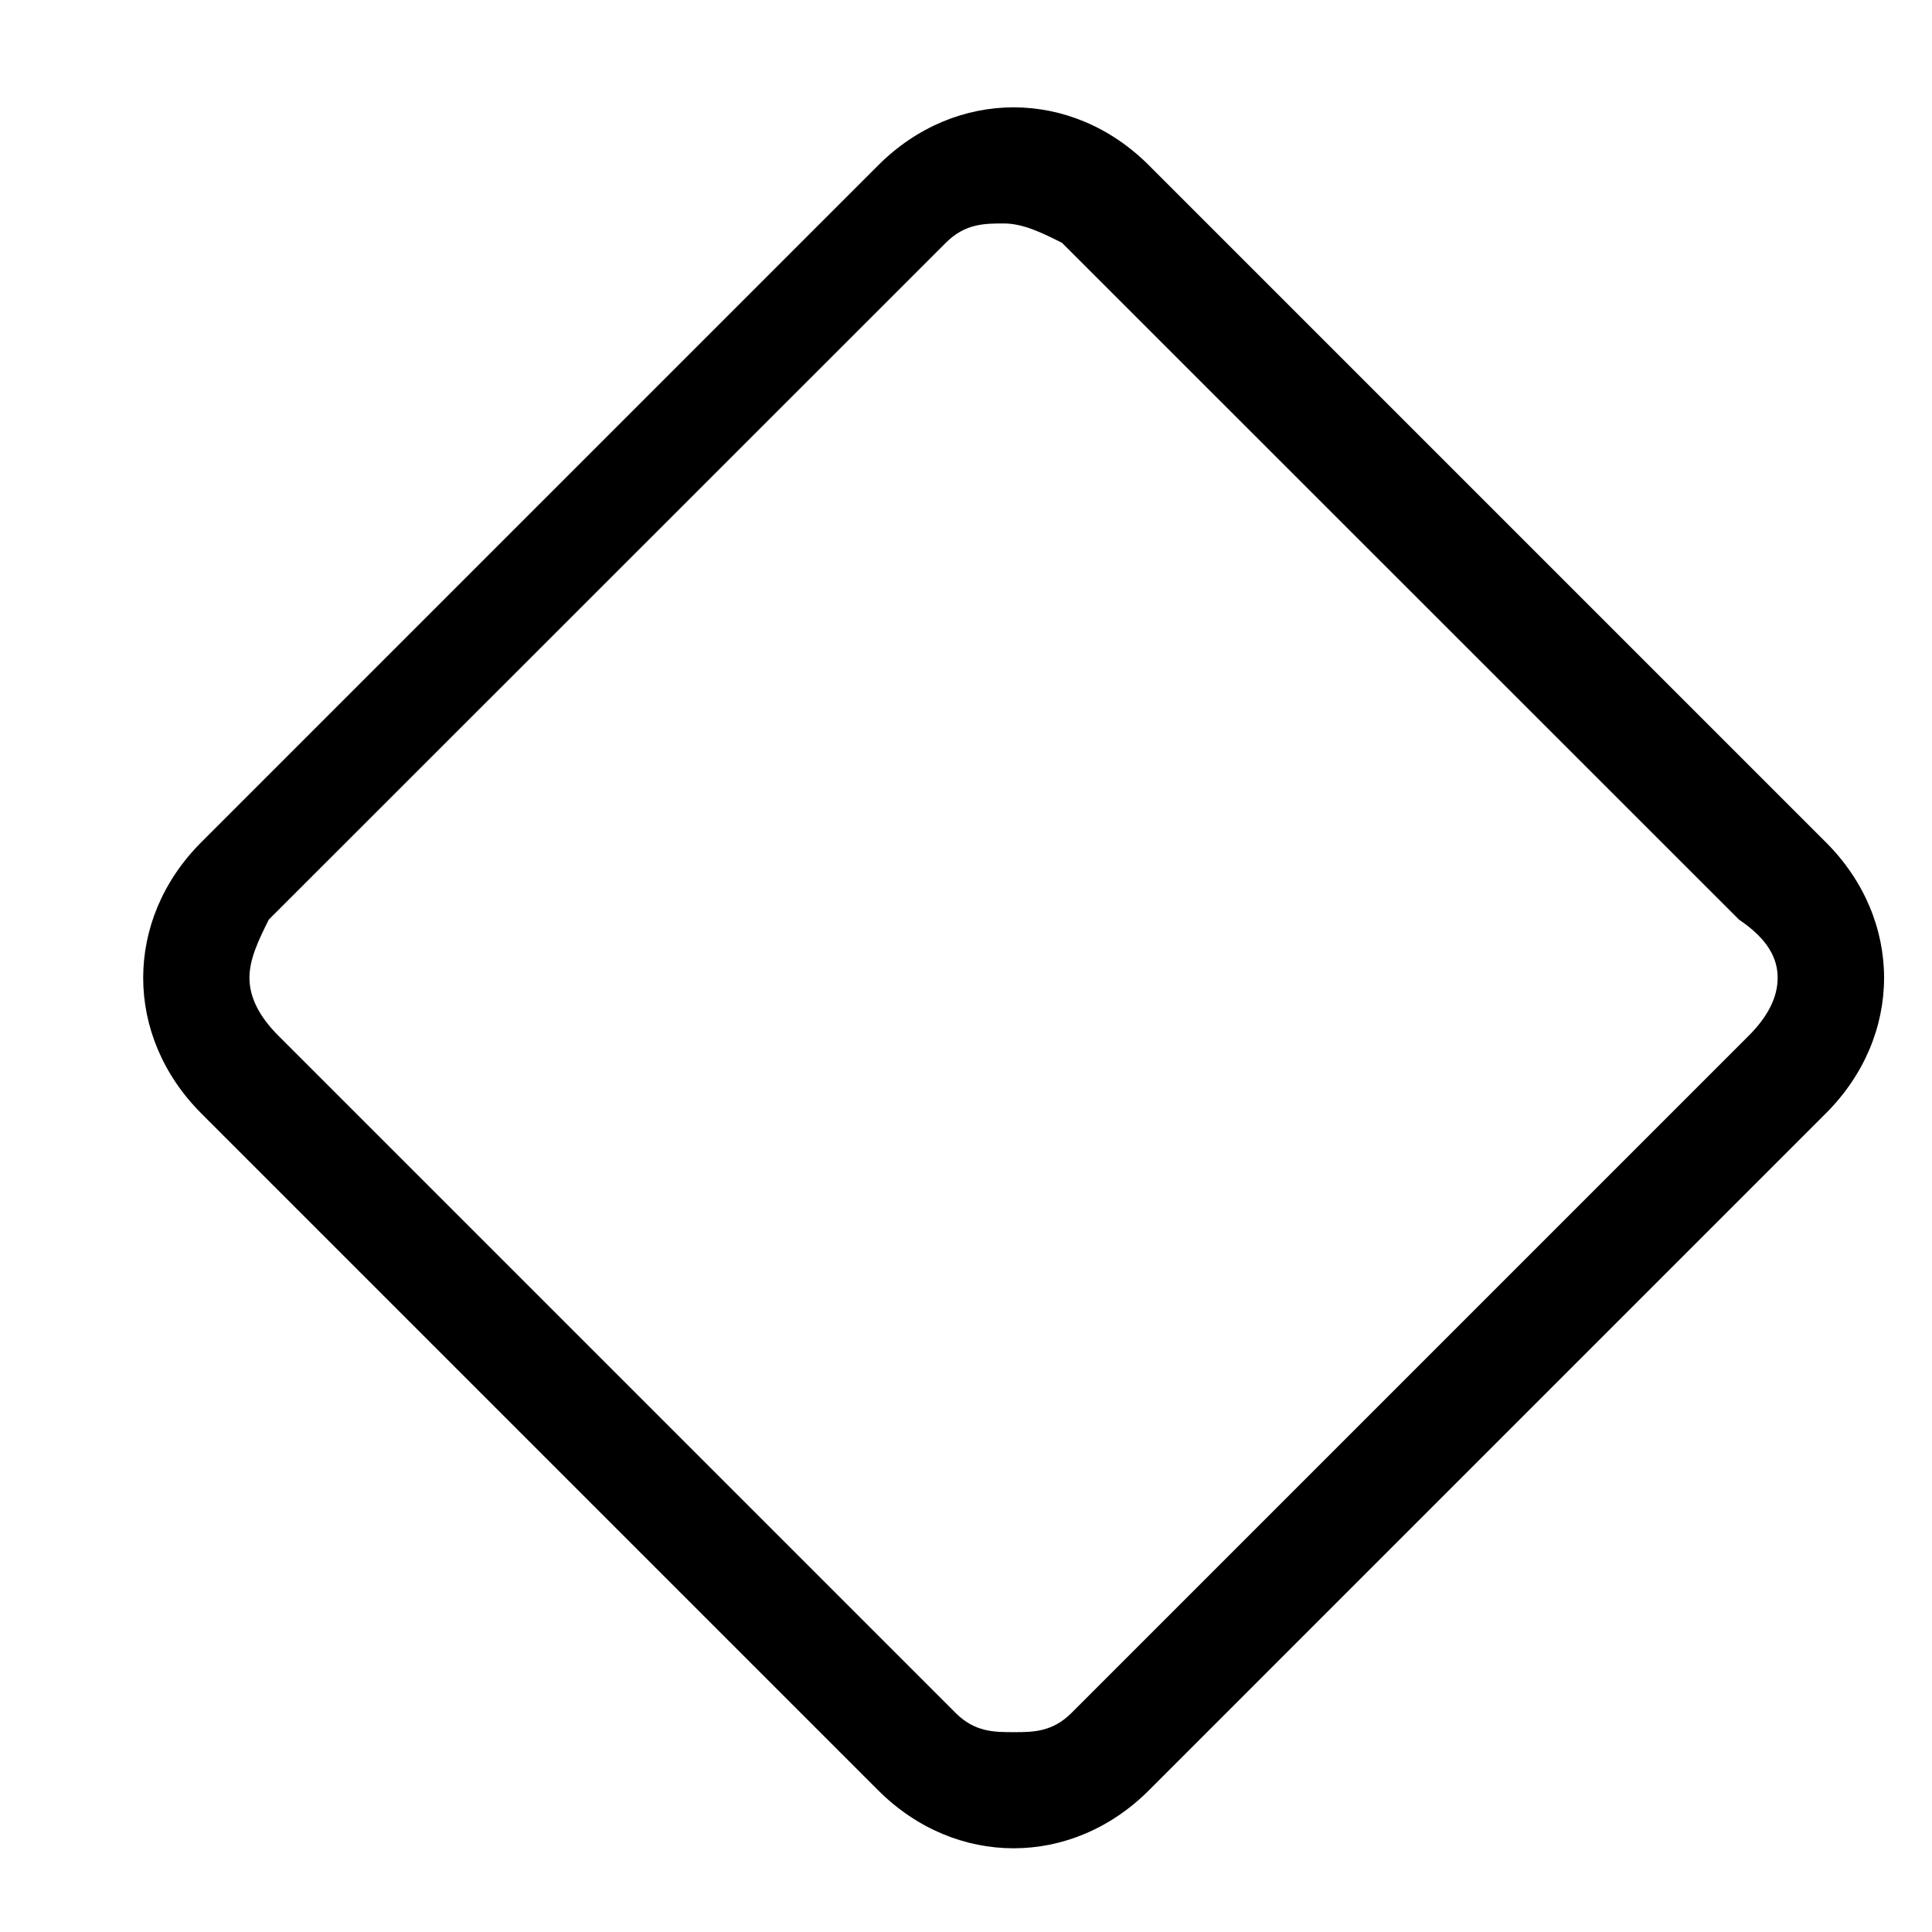 <svg width="9" height="9" viewBox="0 0 9 9" fill="none" xmlns="http://www.w3.org/2000/svg">
<path fill-rule="evenodd" clip-rule="evenodd" d="M5.352 0.77L8.506 3.924C8.867 4.285 8.867 4.825 8.506 5.186L5.352 8.34C5.172 8.52 4.947 8.61 4.722 8.61C4.496 8.61 4.271 8.52 4.091 8.34L0.937 5.186C0.577 4.825 0.577 4.285 0.937 3.924L4.091 0.77C4.271 0.59 4.496 0.5 4.722 0.5C4.947 0.5 5.172 0.59 5.352 0.77ZM4.992 7.979L8.146 4.825C8.236 4.735 8.281 4.645 8.281 4.555C8.281 4.465 8.236 4.375 8.101 4.284L4.947 1.131C4.857 1.086 4.767 1.041 4.677 1.041C4.586 1.041 4.496 1.041 4.406 1.131L1.252 4.284C1.207 4.375 1.162 4.465 1.162 4.555C1.162 4.645 1.207 4.735 1.297 4.825L4.451 7.979C4.541 8.069 4.631 8.069 4.722 8.069C4.812 8.069 4.902 8.069 4.992 7.979Z" fill="black"/>
</svg>
